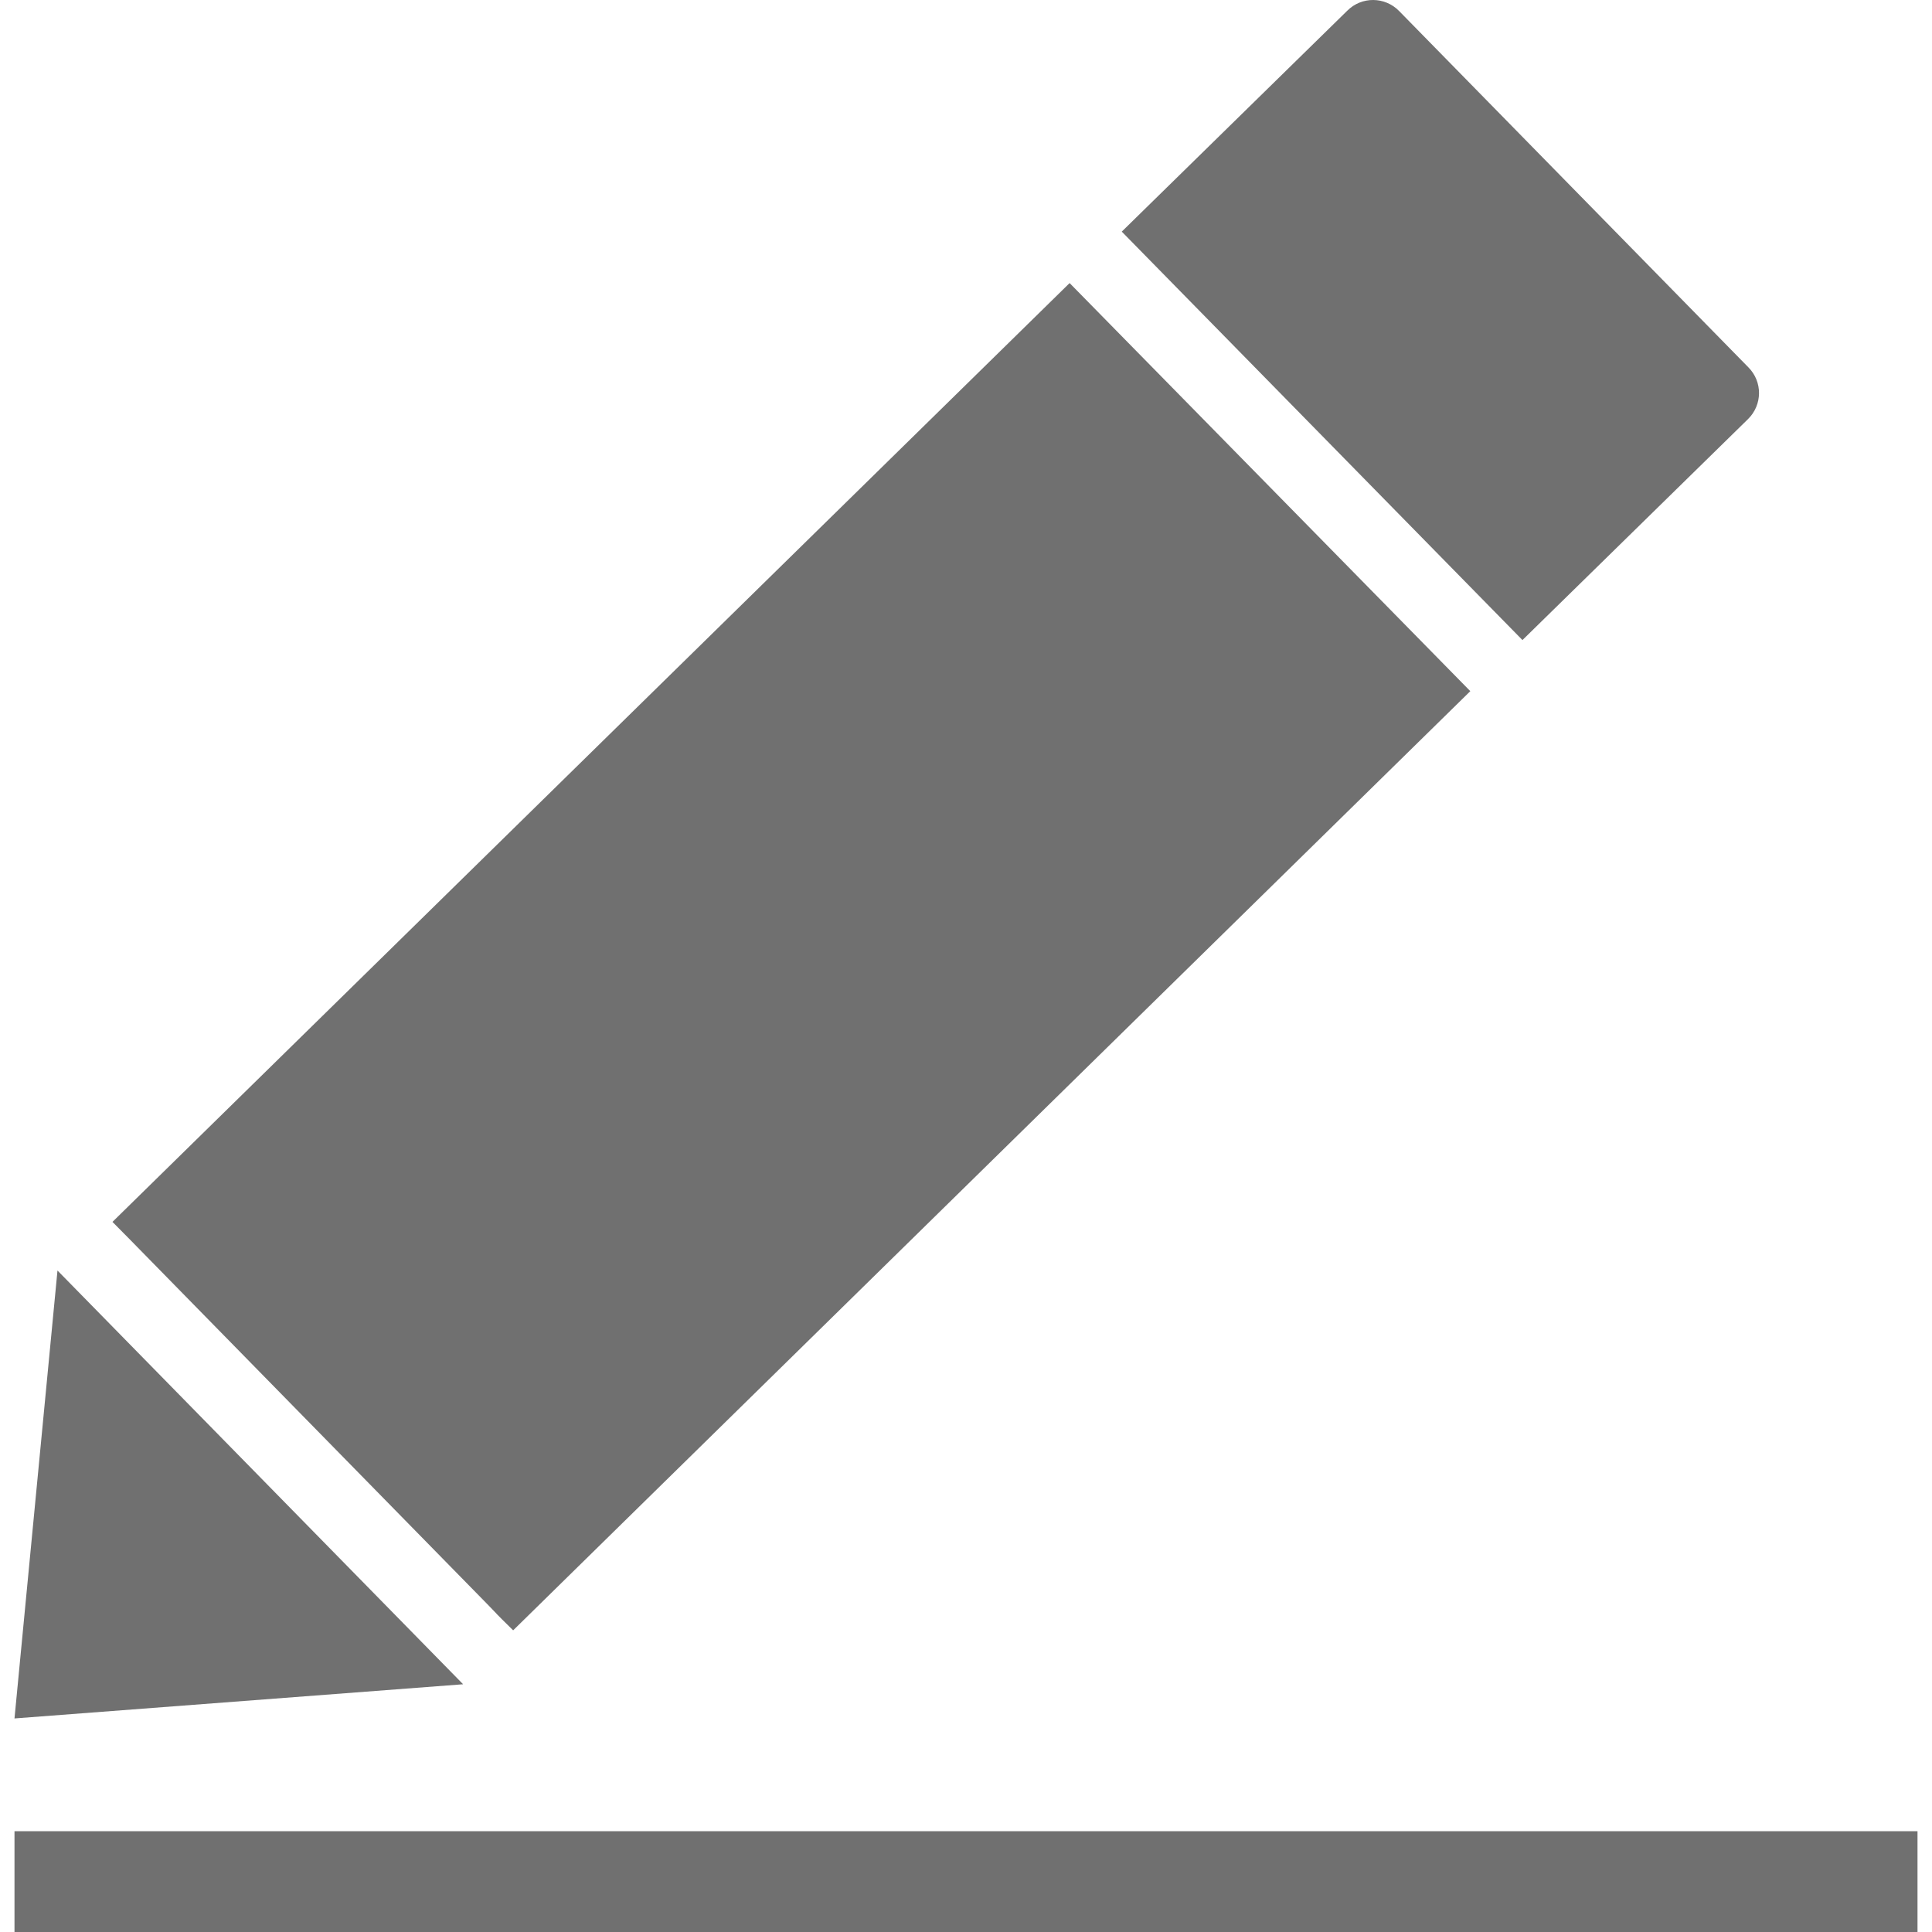 <?xml version="1.0" standalone="no"?><!DOCTYPE svg PUBLIC "-//W3C//DTD SVG 1.1//EN" "http://www.w3.org/Graphics/SVG/1.1/DTD/svg11.dtd"><svg t="1497749340458" class="icon" style="" viewBox="0 0 1024 1024" version="1.1" xmlns="http://www.w3.org/2000/svg" p-id="3955" xmlns:xlink="http://www.w3.org/1999/xlink" width="24" height="24"><defs><style type="text/css"></style></defs><path d="M926.475 222.134c7.658-7.471 7.845-19.799 0.187-27.457l-185.103-188.839c-7.471-7.658-19.799-7.845-27.457-0.187l-119.542 117.114L806.933 339.248 926.475 222.134 926.475 222.134zM926.475 222.134" p-id="3956" fill="#707070"></path><path d="M258.347 850.29c7.471 7.658 2.055 2.428 13.635 13.822L779.289 366.332 566.915 150.035l-507.307 497.594c13.635 13.822 6.164 6.164 13.635 13.822L258.347 850.29 258.347 850.29zM258.347 850.29" p-id="3957" fill="#707070"></path><path d="M30.47 673.406 7.682 910.809l237.777-18.118L30.47 673.406zM30.47 673.406" p-id="3958" fill="#707070"></path><path d="M7.682 970.58l1008.636 0 0 53.42-1008.636 0L7.682 970.58 7.682 970.58zM7.682 970.58" p-id="3959" fill="#707070"></path></svg>